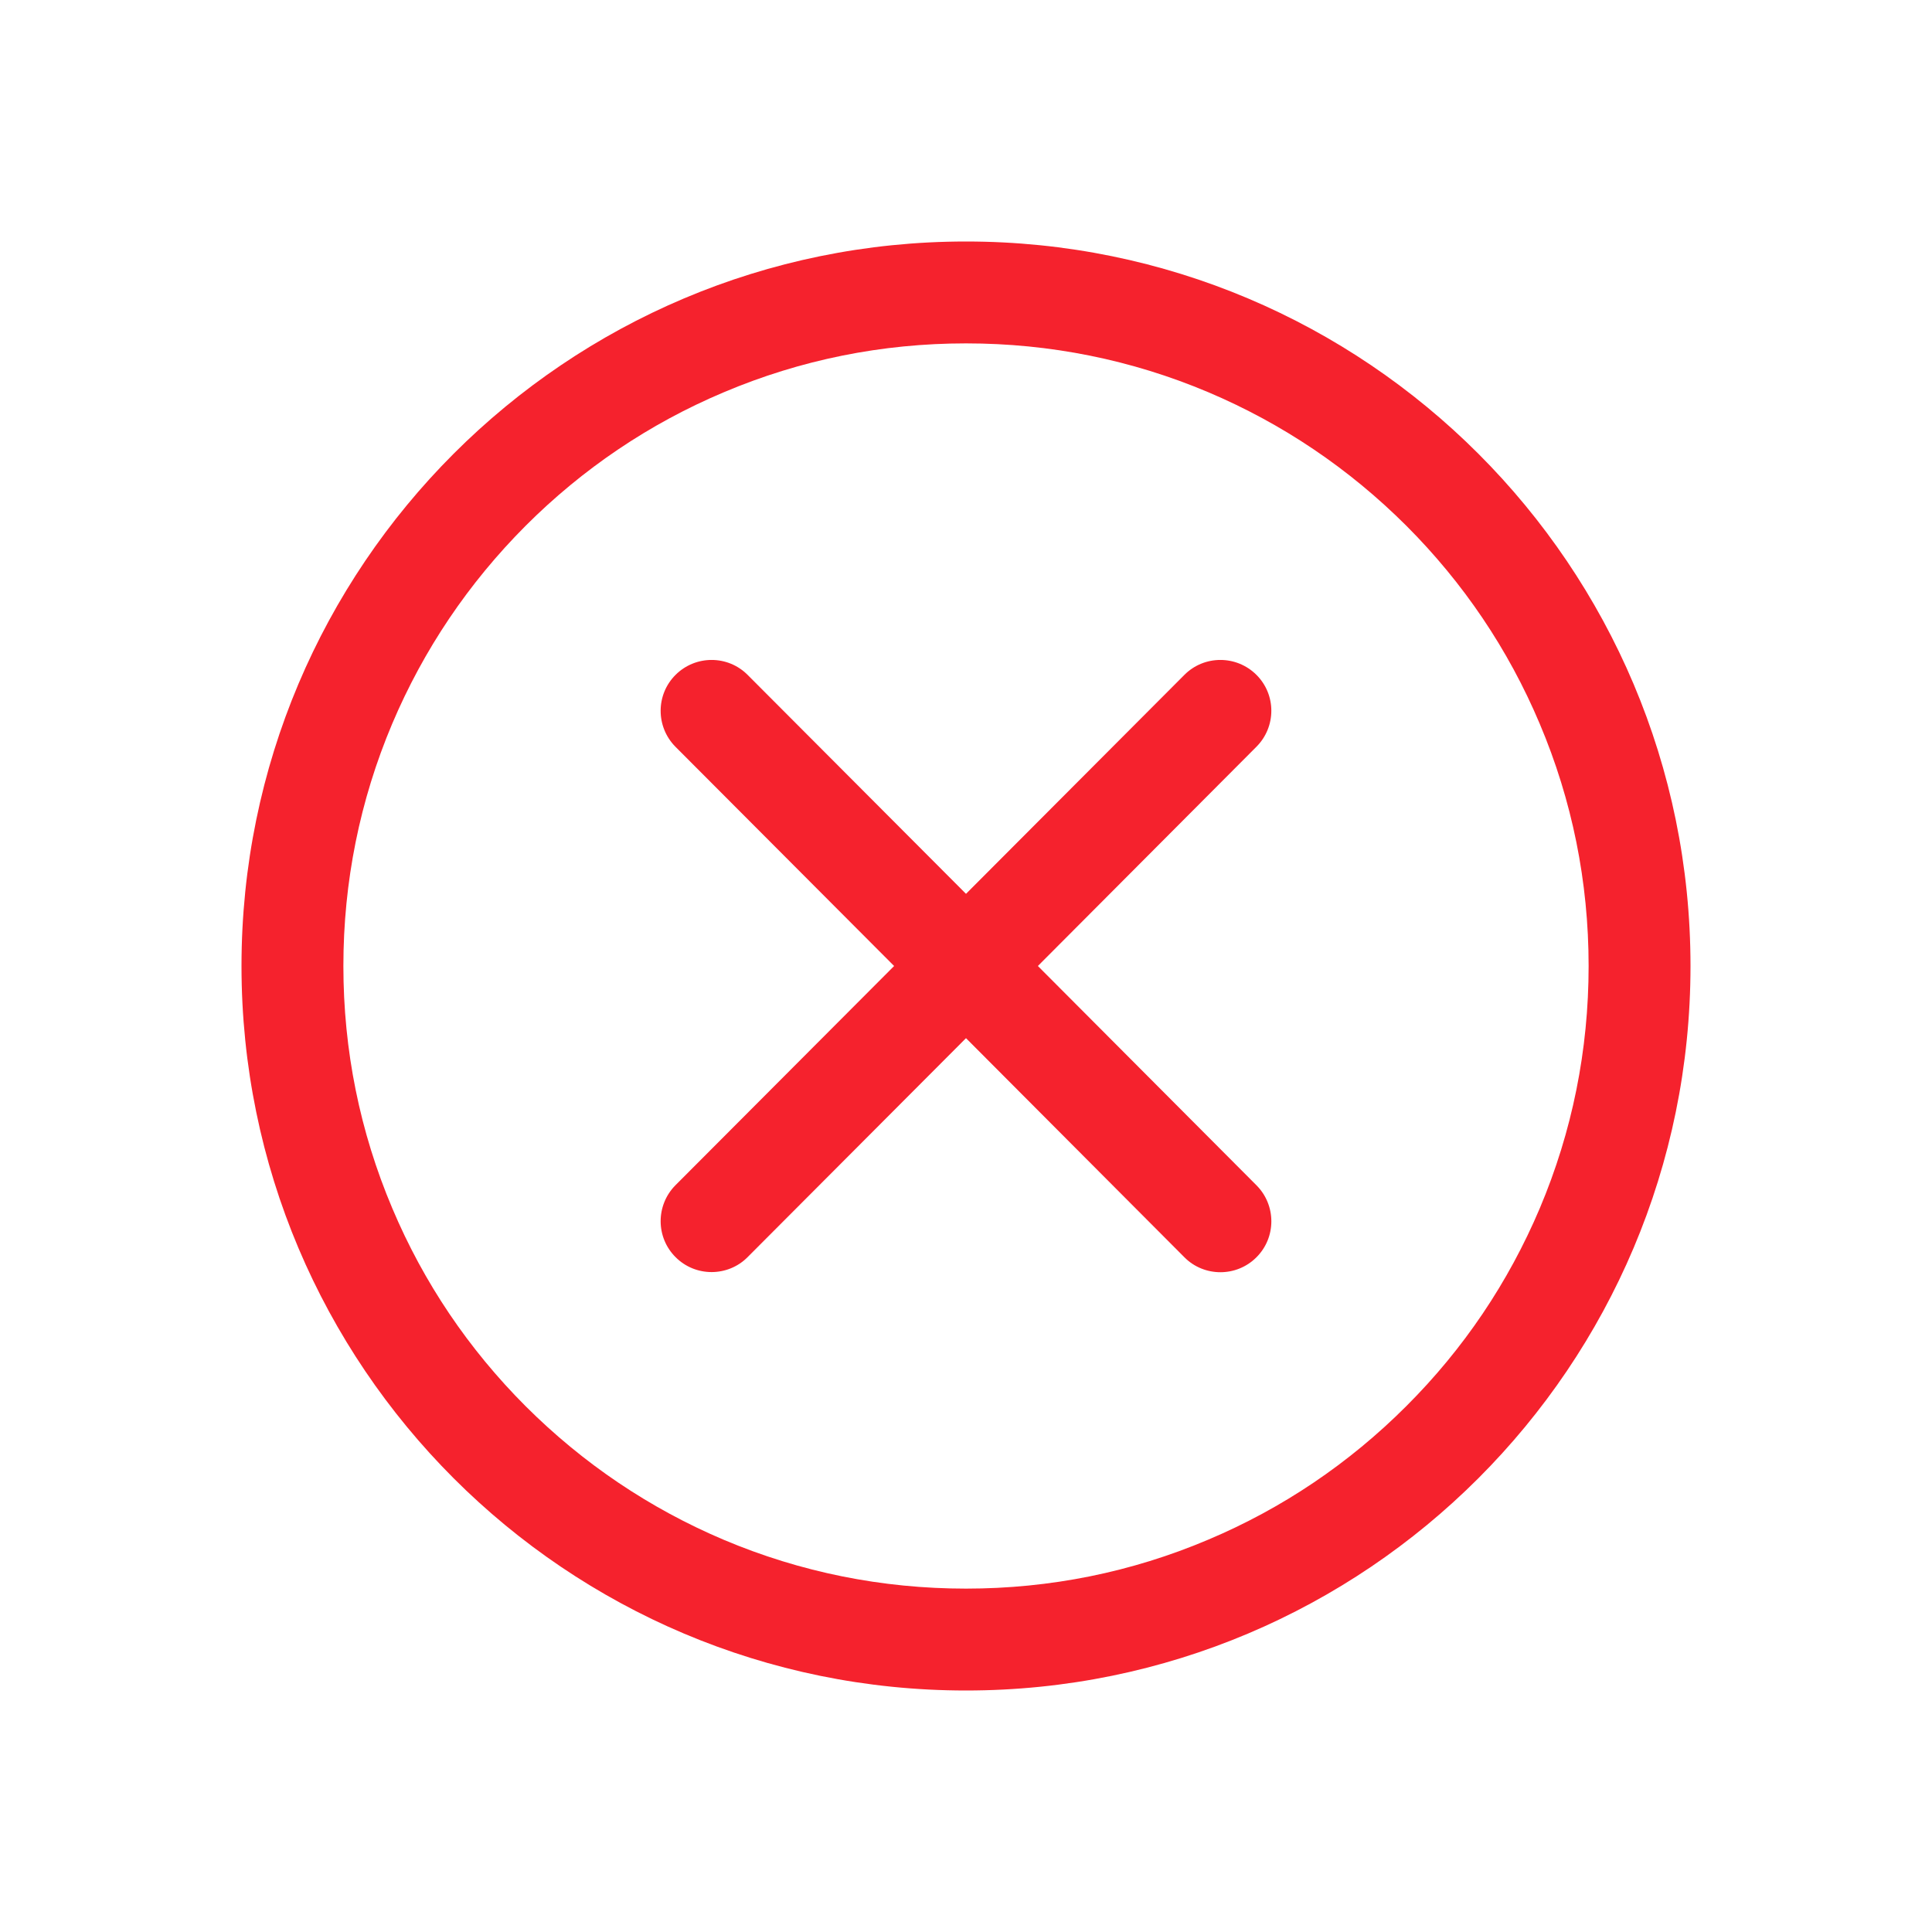 <?xml version="1.0" encoding="UTF-8"?>
<svg width="512px" height="512px" viewBox="0 0 512 512" version="1.1" xmlns="http://www.w3.org/2000/svg" xmlns:xlink="http://www.w3.org/1999/xlink">
    <!-- Generator: Sketch 51 (57462) - http://www.bohemiancoding.com/sketch -->
    <title>icon/Prompt/error big</title>
    <desc>Created with Sketch.</desc>
    <defs>
        <path d="M332.95,333.175 C327.663,338.425 319.113,338.425 313.863,333.137 L256,275.125 L198.137,333.137 C192.887,338.425 184.338,338.425 179.05,333.175 C173.762,327.925 173.762,319.375 179.012,314.087 L236.95,256 L179.012,197.912 C173.762,192.625 173.762,184.075 179.05,178.825 C181.675,176.2 185.125,174.887 188.575,174.887 C192.025,174.887 195.512,176.2 198.137,178.863 L256,236.875 L313.863,178.825 C316.488,176.162 319.975,174.85 323.425,174.85 C326.875,174.85 330.325,176.162 332.95,178.787 C338.238,184.037 338.238,192.588 332.988,197.875 L275.05,256 L332.95,314.087 C338.238,319.375 338.238,327.925 332.95,333.175 L332.95,333.175 Z M256,448 C149.95,448 64,362.05 64,256 C64,149.95 149.95,64 256,64 C362.05,64 448,149.95 448,256 C448,362.05 362.05,448 256,448 L256,448 Z M372.663,139.338 C357.512,124.188 339.85,112.263 320.2,103.975 C299.875,95.35 278.275,91 256,91 C233.725,91 212.125,95.35 191.8,103.938 C172.15,112.263 154.525,124.15 139.338,139.3 C124.188,154.45 112.263,172.113 103.975,191.762 C95.35,212.125 91,233.725 91,256 C91,278.275 95.35,299.875 103.938,320.2 C112.263,339.85 124.15,357.475 139.3,372.663 C154.45,387.812 172.113,399.738 191.762,408.025 C212.125,416.65 233.725,421 256,421 C278.275,421 299.875,416.65 320.2,408.062 C339.85,399.738 357.475,387.85 372.663,372.7 C387.812,357.55 399.738,339.887 408.025,320.238 C416.65,299.875 421,278.275 421,256 C421,233.725 416.65,212.125 408.062,191.8 C399.738,172.15 387.85,154.488 372.663,139.338 L372.663,139.338 Z" id="path-1"></path>
    </defs>
    <g id="symbol" stroke="none" stroke-width="1" fill="none" fill-rule="evenodd">
        <g id="icon/Prompt/error-big">
            <g>
                <rect id="Rectangle" fill="#D8D8D8" opacity="0" x="0" y="0" width="512" height="512"></rect>
                <mask id="mask-2" fill="white">
                    <use xlink:href="#path-1"></use>
                </mask>
                <use id="Shape" fill="#F5222D" transform="translate(256, 256) scale(1, -1) translate(-256, -256) " xlink:href="#path-1"></use>
            </g>
        </g>
    </g>
</svg>